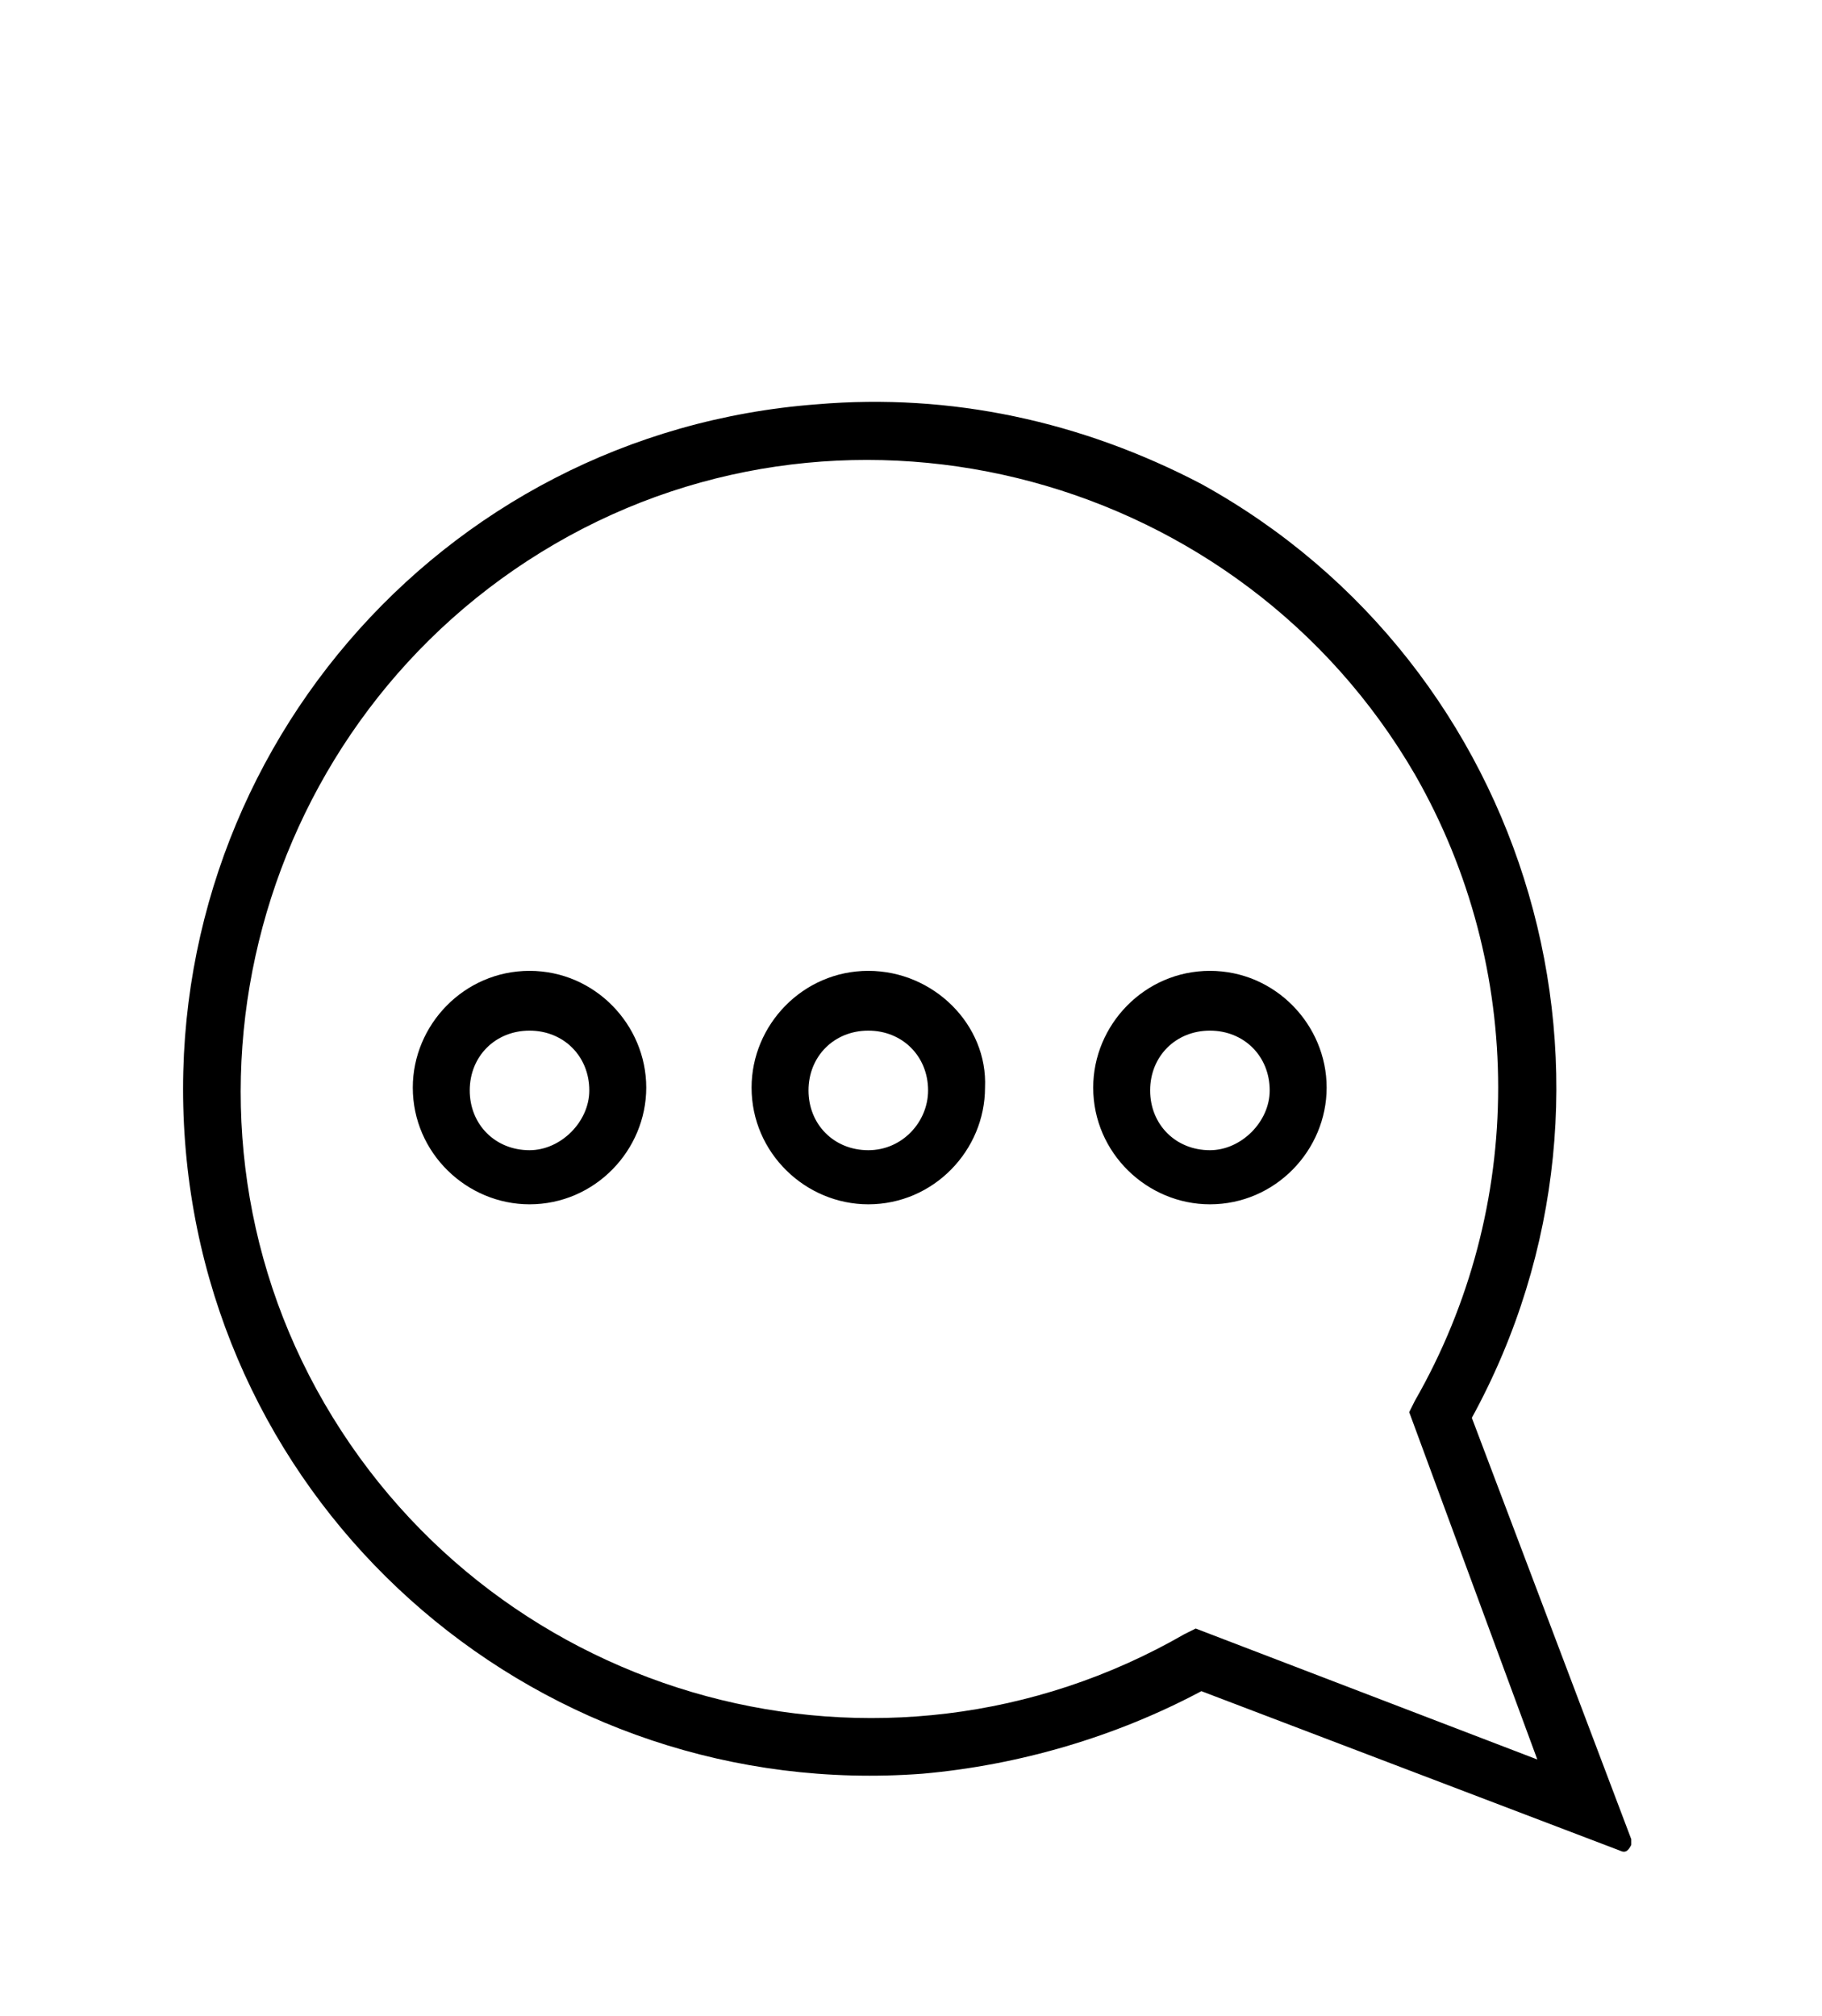 <?xml version="1.0" encoding="utf-8"?>
<!-- Generator: Adobe Illustrator 23.0.4, SVG Export Plug-In . SVG Version: 6.00 Build 0)  -->
<svg version="1.1" id="Layer_1" xmlns="http://www.w3.org/2000/svg" xmlns:xlink="http://www.w3.org/1999/xlink" x="0px" y="0px"
	 viewBox="0 0 64 70.8" style="enable-background:new 0 0 64 70.8;" xml:space="preserve">
<style type="text/css">
	.st0{display:none;}
	.st1{display:inline;}
</style>
<g class="st0">
	<path class="st1" d="M61,28.3h-9.1l8-15.2c0.7-1.2,0.7-2.7,0-3.9L59.8,9c-1.1-2-3.6-2.7-5.6-1.6c-0.7,0.4-1.2,0.9-1.6,1.6
		L42.4,28.3H21.6L11.4,9.1c-1.1-2-3.6-2.7-5.5-1.7C5.1,7.8,4.6,8.3,4.2,9L4.1,9.2c-0.7,1.2-0.7,2.7,0,3.9l8,15.2H3c-0.6,0-1,0.4-1,1
		v6c0,0.6,0.4,1,1,1h2.2l5.2,25c0.5,2.3,2.5,4,4.9,4h33.5c2.4,0,4.4-1.7,4.9-4l5.2-25H61c0.6,0,1-0.4,1-1v-6
		C62,28.7,61.6,28.3,61,28.3z M54.4,10c0.5-1,1.8-1.4,2.8-0.9c0.4,0.2,0.6,0.5,0.8,0.8l0.1,0.2c0.4,0.6,0.4,1.4,0,2L47,33.2
		c-0.6,1-1.8,1.4-2.8,0.8c-0.3-0.2-0.6-0.5-0.8-0.8L43.3,33c-0.4-0.6-0.4-1.4,0-2L54.4,10z M22.5,34c0.6-1.1,0.7-2.5,0.1-3.7h18.8
		c-0.6,1.2-0.5,2.6,0.1,3.7l0.1,0.2c0,0,0,0.1,0.1,0.1H22.3c0,0,0-0.1,0.1-0.1L22.5,34z M5.8,10.2L5.9,10c0.6-1,1.8-1.4,2.8-0.8
		C9.1,9.4,9.4,9.7,9.6,10l11.1,21c0.3,0.6,0.3,1.4,0,2l-0.1,0.2c-0.6,1-1.8,1.4-2.8,0.8c-0.3-0.2-0.6-0.5-0.8-0.8l-11.1-21
		C5.5,11.5,5.5,10.8,5.8,10.2z M4,30.3h9.2l2,3.8c0,0.1,0.1,0.1,0.1,0.2H4V30.3z M51.7,60.9c-0.3,1.4-1.5,2.4-2.9,2.4H15.3
		c-1.4,0-2.6-1-2.9-2.4L7.2,36.3h49.5L51.7,60.9z M60,34.3H48.7c0-0.1,0.1-0.1,0.1-0.2l2-3.8H60V34.3z"/>
	<path class="st1" d="M17,59.3c1.7,0,3-1.3,3-3v-15c0-1.7-1.3-3-3-3s-3,1.3-3,3v15C14,58,15.3,59.3,17,59.3z M16,41.3
		c0-0.6,0.4-1,1-1s1,0.4,1,1v15c0,0.6-0.4,1-1,1s-1-0.4-1-1V41.3z"/>
	<path class="st1" d="M27,59.3c1.7,0,3-1.3,3-3v-15c0-1.7-1.3-3-3-3s-3,1.3-3,3v15C24,58,25.3,59.3,27,59.3z M26,41.3
		c0-0.6,0.4-1,1-1s1,0.4,1,1v15c0,0.6-0.4,1-1,1s-1-0.4-1-1V41.3z"/>
	<path class="st1" d="M37,59.3c1.7,0,3-1.3,3-3v-15c0-1.7-1.3-3-3-3s-3,1.3-3,3v15C34,58,35.3,59.3,37,59.3z M36,41.3
		c0-0.6,0.4-1,1-1s1,0.4,1,1v15c0,0.6-0.4,1-1,1s-1-0.4-1-1V41.3z"/>
	<path class="st1" d="M47,59.3c1.7,0,3-1.3,3-3v-15c0-1.7-1.3-3-3-3s-3,1.3-3,3v15C44,58,45.3,59.3,47,59.3z M46,41.3
		c0-0.6,0.4-1,1-1s1,0.4,1,1v15c0,0.6-0.4,1-1,1s-1-0.4-1-1V41.3z"/>
	<path class="st1" d="M39,5.3H25c-0.6,0-1,0.4-1,1v6h-3c-0.6,0-1,0.4-1,1c0,0.3,0.1,0.6,0.3,0.7l11,10c0.4,0.3,1,0.3,1.3,0l11-10
		c0.4-0.4,0.4-1,0.1-1.4c-0.2-0.2-0.5-0.3-0.7-0.3h-3v-6C40,5.7,39.6,5.3,39,5.3z M40.4,14.3L32,21.9l-8.4-7.6H25c0.6,0,1-0.4,1-1
		v-6h12v6c0,0.6,0.4,1,1,1H40.4z"/>
</g>
<path d="M28.7,14.2c-13.3,1-23.2,12.6-22.2,25.9s12.6,23.2,25.9,22.2c3.4-0.3,6.8-1.3,9.8-2.9L56.9,65c0.2,0.1,0.3,0,0.4-0.2
	c0-0.1,0-0.2,0-0.2l-5.6-14.8c6.4-11.7,2.1-26.4-9.5-32.8C38,14.8,33.4,13.8,28.7,14.2z M54,61.8L42,57.2l-0.4,0.2
	c-10.6,6.1-24.1,2.4-30.2-8.1s-2.4-24.1,8.1-30.2s24.1-2.4,30.2,8.1c3.9,6.8,3.9,15.2,0,22l-0.2,0.4L54,61.8z M30.5,34.1
	c-2.3,0-4.1,1.9-4.1,4.1c0,2.3,1.9,4.1,4.1,4.1c2.3,0,4.1-1.9,4.1-4.1c0,0,0,0,0,0C34.7,36,32.8,34.1,30.5,34.1z M30.5,40.4
	c-1.2,0-2.1-0.9-2.1-2.1c0-1.2,0.9-2.1,2.1-2.1c1.2,0,2.1,0.9,2.1,2.1C32.6,39.4,31.7,40.4,30.5,40.4L30.5,40.4z M42.5,34.1
	c-2.3,0-4.1,1.9-4.1,4.1c0,2.3,1.9,4.1,4.1,4.1c2.3,0,4.1-1.9,4.1-4.1c0,0,0,0,0,0C46.6,36,44.8,34.1,42.5,34.1z M42.5,40.4
	c-1.2,0-2.1-0.9-2.1-2.1c0-1.2,0.9-2.1,2.1-2.1c1.2,0,2.1,0.9,2.1,2.1C44.6,39.4,43.6,40.4,42.5,40.4L42.5,40.4z M18.6,34.1
	c-2.3,0-4.1,1.9-4.1,4.1c0,2.3,1.9,4.1,4.1,4.1c2.3,0,4.1-1.9,4.1-4.1c0,0,0,0,0,0C22.7,36,20.9,34.1,18.6,34.1z M18.6,40.4
	c-1.2,0-2.1-0.9-2.1-2.1s0.9-2.1,2.1-2.1c1.2,0,2.1,0.9,2.1,2.1C20.7,39.4,19.7,40.4,18.6,40.4L18.6,40.4z"/>
<g id="Invite" class="st0">
	<path class="st1" d="M57,33.7c-0.1,0-0.2,0-0.3,0c-0.1,0-0.1,0-0.2,0h-8.2c-0.5,0-0.9,0.4-0.9,0.9s0.4,0.9,0.9,0.9h5L32.9,47.2
		c-0.6,0.3-1.2,0.3-1.8,0L10.7,35.5h4.5c0.5,0,0.9-0.4,0.9-0.9s-0.4-0.9-0.9-0.9H7c-0.1,0-0.1,0-0.2,0c-0.9,0.1-1.6,0.9-1.6,1.8
		v28.1c0,1,0.8,1.8,1.8,1.8H57c1,0,1.8-0.8,1.8-1.8V35.6C58.8,34.5,58,33.7,57,33.7C57,33.7,57,33.7,57,33.7z M32.2,49.9l22.7,13.8
		l-45.4,0L32.2,49.9z M33.8,48.7L57,35.5l0,0v27.2L33.8,48.7z M30.4,48.9L7,63.1V35.6l0,0l23.2,13.2C30.3,48.8,30.3,48.8,30.4,48.9z
		"/>
	<path class="st1" d="M23.8,24.8c-1.9,2.3-1.8,5.8,0.4,7.9l6.9,7c0.5,0.5,1.2,0.5,1.7,0c0,0,0,0,0,0l6.9-7c2.2-2.1,2.3-5.6,0.4-7.9
		c-2-2.3-5.5-2.6-7.8-0.6c-0.1,0.1-0.2,0.2-0.4,0.3c-2.1-2.2-5.7-2.2-7.9-0.1C24,24.5,23.9,24.6,23.8,24.8L23.8,24.8z M25.2,26
		c1.3-1.6,3.7-1.8,5.3-0.4c0.1,0.1,0.2,0.2,0.2,0.2c0.7,0.7,1.9,0.7,2.6,0c0,0,0,0,0,0c1.4-1.5,3.8-1.5,5.3-0.1
		c0.1,0.1,0.2,0.2,0.2,0.2c1.3,1.6,1.2,4-0.3,5.4L32,38l-6.5-6.6C24,29.9,23.9,27.6,25.2,26L25.2,26z"/>
	<path class="st1" d="M20.1,13.2l-0.4,2.2c-0.1,0.5,0.3,1,0.7,1c0.2,0,0.4,0,0.6-0.1l1.8-1l1.8,1c0.4,0.2,1,0.1,1.2-0.4
		c0.1-0.2,0.1-0.4,0.1-0.6l-0.4-2.2l1.5-1.5c0.3-0.4,0.3-0.9,0-1.3c-0.1-0.1-0.3-0.2-0.5-0.2l-2-0.3l-0.9-2
		c-0.2-0.5-0.8-0.6-1.2-0.4c-0.2,0.1-0.3,0.2-0.4,0.4l-0.9,2l-2,0.3c-0.5,0.1-0.8,0.5-0.8,1c0,0.2,0.1,0.4,0.2,0.5L20.1,13.2z
		 M21.9,11.6c0.3,0,0.6-0.2,0.7-0.5l0.3-0.6l0.3,0.6c0.1,0.3,0.4,0.5,0.7,0.5l0.8,0.1l-0.6,0.6c-0.2,0.2-0.3,0.5-0.2,0.8l0.1,0.8
		l-0.6-0.3c-0.3-0.2-0.6-0.2-0.9,0l-0.6,0.3l0.1-0.8c0-0.3,0-0.6-0.2-0.8l-0.6-0.6L21.9,11.6z"/>
	<path class="st1" d="M37.8,13.2l-0.4,2.2c-0.1,0.5,0.3,1,0.7,1c0.2,0,0.4,0,0.6-0.1l1.8-1l1.8,1c0.4,0.2,1,0.1,1.2-0.4
		c0.1-0.2,0.1-0.4,0.1-0.6l-0.4-2.2l1.5-1.5c0.3-0.4,0.3-0.9,0-1.3c-0.1-0.1-0.3-0.2-0.5-0.2l-2-0.3l-0.9-2
		c-0.2-0.5-0.8-0.6-1.2-0.4c-0.2,0.1-0.3,0.2-0.4,0.4l-0.9,2l-2,0.3c-0.5,0.1-0.8,0.5-0.8,1c0,0.2,0.1,0.4,0.2,0.5L37.8,13.2z
		 M39.6,11.6c0.3,0,0.6-0.2,0.7-0.5l0.3-0.6l0.3,0.6c0.1,0.3,0.4,0.5,0.7,0.5l0.8,0.1l-0.6,0.6c-0.2,0.2-0.3,0.5-0.2,0.8l0.1,0.8
		l-0.6-0.3c-0.3-0.2-0.6-0.2-0.9,0l-0.6,0.3l0.1-0.8c0-0.3,0-0.6-0.2-0.8l-0.6-0.6L39.6,11.6z"/>
	<path class="st1" d="M58.8,8c-0.7-0.4-1.5-0.6-2.2-0.6c-2.5,0-5.5,1.9-7.4,5.1c-2.2,3.6-2.3,7.7-0.4,9.8c-1.1,0.8-1.8,2-2.2,3.3
		c-0.2,0.8-0.3,1.6-0.3,2.5c0,0.8-0.1,1.6-0.3,2.4c-0.7,1.5-2.1,2.6-3.7,2.8c-0.5,0.1-0.8,0.5-0.8,1c0.1,0.4,0.4,0.8,0.9,0.8
		c0,0,0.1,0,0.1,0c2.3-0.3,4.2-1.8,5.1-3.9c0.3-1,0.5-2,0.5-3c0-0.7,0.1-1.4,0.2-2c0.3-1.1,1-2.1,2-2.6c0.5,0.2,1,0.3,1.6,0.3
		c2.5,0,5.5-1.9,7.4-5.1C61.8,14.5,61.6,9.7,58.8,8z M57.8,17.7c-1.7,2.9-4.2,4.2-5.8,4.2c-0.5,0-0.9-0.1-1.3-0.3
		c-1.9-1.1-1.8-4.9,0.1-8.2c1.7-2.9,4.2-4.2,5.8-4.2c0.5,0,0.9,0.1,1.3,0.3C59.7,10.7,59.7,14.5,57.8,17.7z"/>
	<path class="st1" d="M54.3,11.8c-1.7,0.8-2.3,2.6-2.3,2.8c-0.1,0.5,0.1,1,0.6,1.1c0.5,0.1,1-0.1,1.1-0.6c0,0,0,0,0,0
		c0,0,0.4-1.3,1.3-1.7c0.5-0.2,0.7-0.7,0.5-1.2C55.3,11.8,54.8,11.6,54.3,11.8C54.3,11.8,54.3,11.8,54.3,11.8z"/>
	<path class="st1" d="M12.1,23.7c0.5,0,1.1-0.1,1.6-0.3c1,0.5,1.8,1.5,2,2.6c0.1,0.7,0.2,1.4,0.2,2c0,1,0.1,2.1,0.5,3
		c0.9,2.1,2.8,3.6,5.1,3.9c0,0,0.1,0,0.1,0c0.5,0,0.9-0.4,0.9-0.9c0-0.4-0.3-0.8-0.8-0.9c-1.6-0.2-3-1.3-3.7-2.8
		c-0.2-0.8-0.4-1.6-0.3-2.4c0-0.8-0.1-1.7-0.3-2.5c-0.3-1.3-1.1-2.5-2.2-3.3c1.9-2.1,1.8-6.2-0.4-9.8C12.9,9.3,10,7.4,7.5,7.4
		C6.7,7.4,5.9,7.6,5.2,8c-2.8,1.7-3,6.5-0.5,10.6C6.6,21.8,9.5,23.7,12.1,23.7z M6.2,9.5C6.6,9.3,7,9.2,7.5,9.2
		c1.6,0,4.1,1.3,5.8,4.2c1.9,3.2,2,7,0.1,8.2c-0.4,0.2-0.8,0.3-1.3,0.3c-1.6,0-4.1-1.3-5.8-4.2C4.3,14.5,4.3,10.7,6.2,9.5z"/>
	<path class="st1" d="M8.9,13.4c0.8,0.3,1.2,1.3,1.3,1.7c0.1,0.5,0.6,0.8,1.1,0.6c0.5-0.1,0.8-0.6,0.6-1.1c-0.1-0.2-0.6-2.1-2.3-2.8
		c-0.5-0.2-1,0-1.2,0.5C8.3,12.7,8.5,13.2,8.9,13.4L8.9,13.4L8.9,13.4z"/>
	<path class="st1" d="M7.9,31.4c1.8,0,3.2-1.4,3.2-3.2s-1.4-3.2-3.2-3.2s-3.2,1.4-3.2,3.2C4.8,30,6.2,31.4,7.9,31.4z M7.9,26.9
		c0.8,0,1.4,0.6,1.4,1.4c0,0.8-0.6,1.4-1.4,1.4S6.6,29,6.6,28.3C6.6,27.5,7.2,26.9,7.9,26.9z"/>
	<path class="st1" d="M56.1,25.1c-1.8,0-3.2,1.4-3.2,3.2s1.4,3.2,3.2,3.2c1.8,0,3.2-1.4,3.2-3.2C59.2,26.5,57.8,25.1,56.1,25.1z
		 M56.1,29.6c-0.8,0-1.4-0.6-1.4-1.4c0-0.8,0.6-1.4,1.4-1.4s1.4,0.6,1.4,1.4C57.4,29,56.8,29.6,56.1,29.6z"/>
</g>
</svg>
